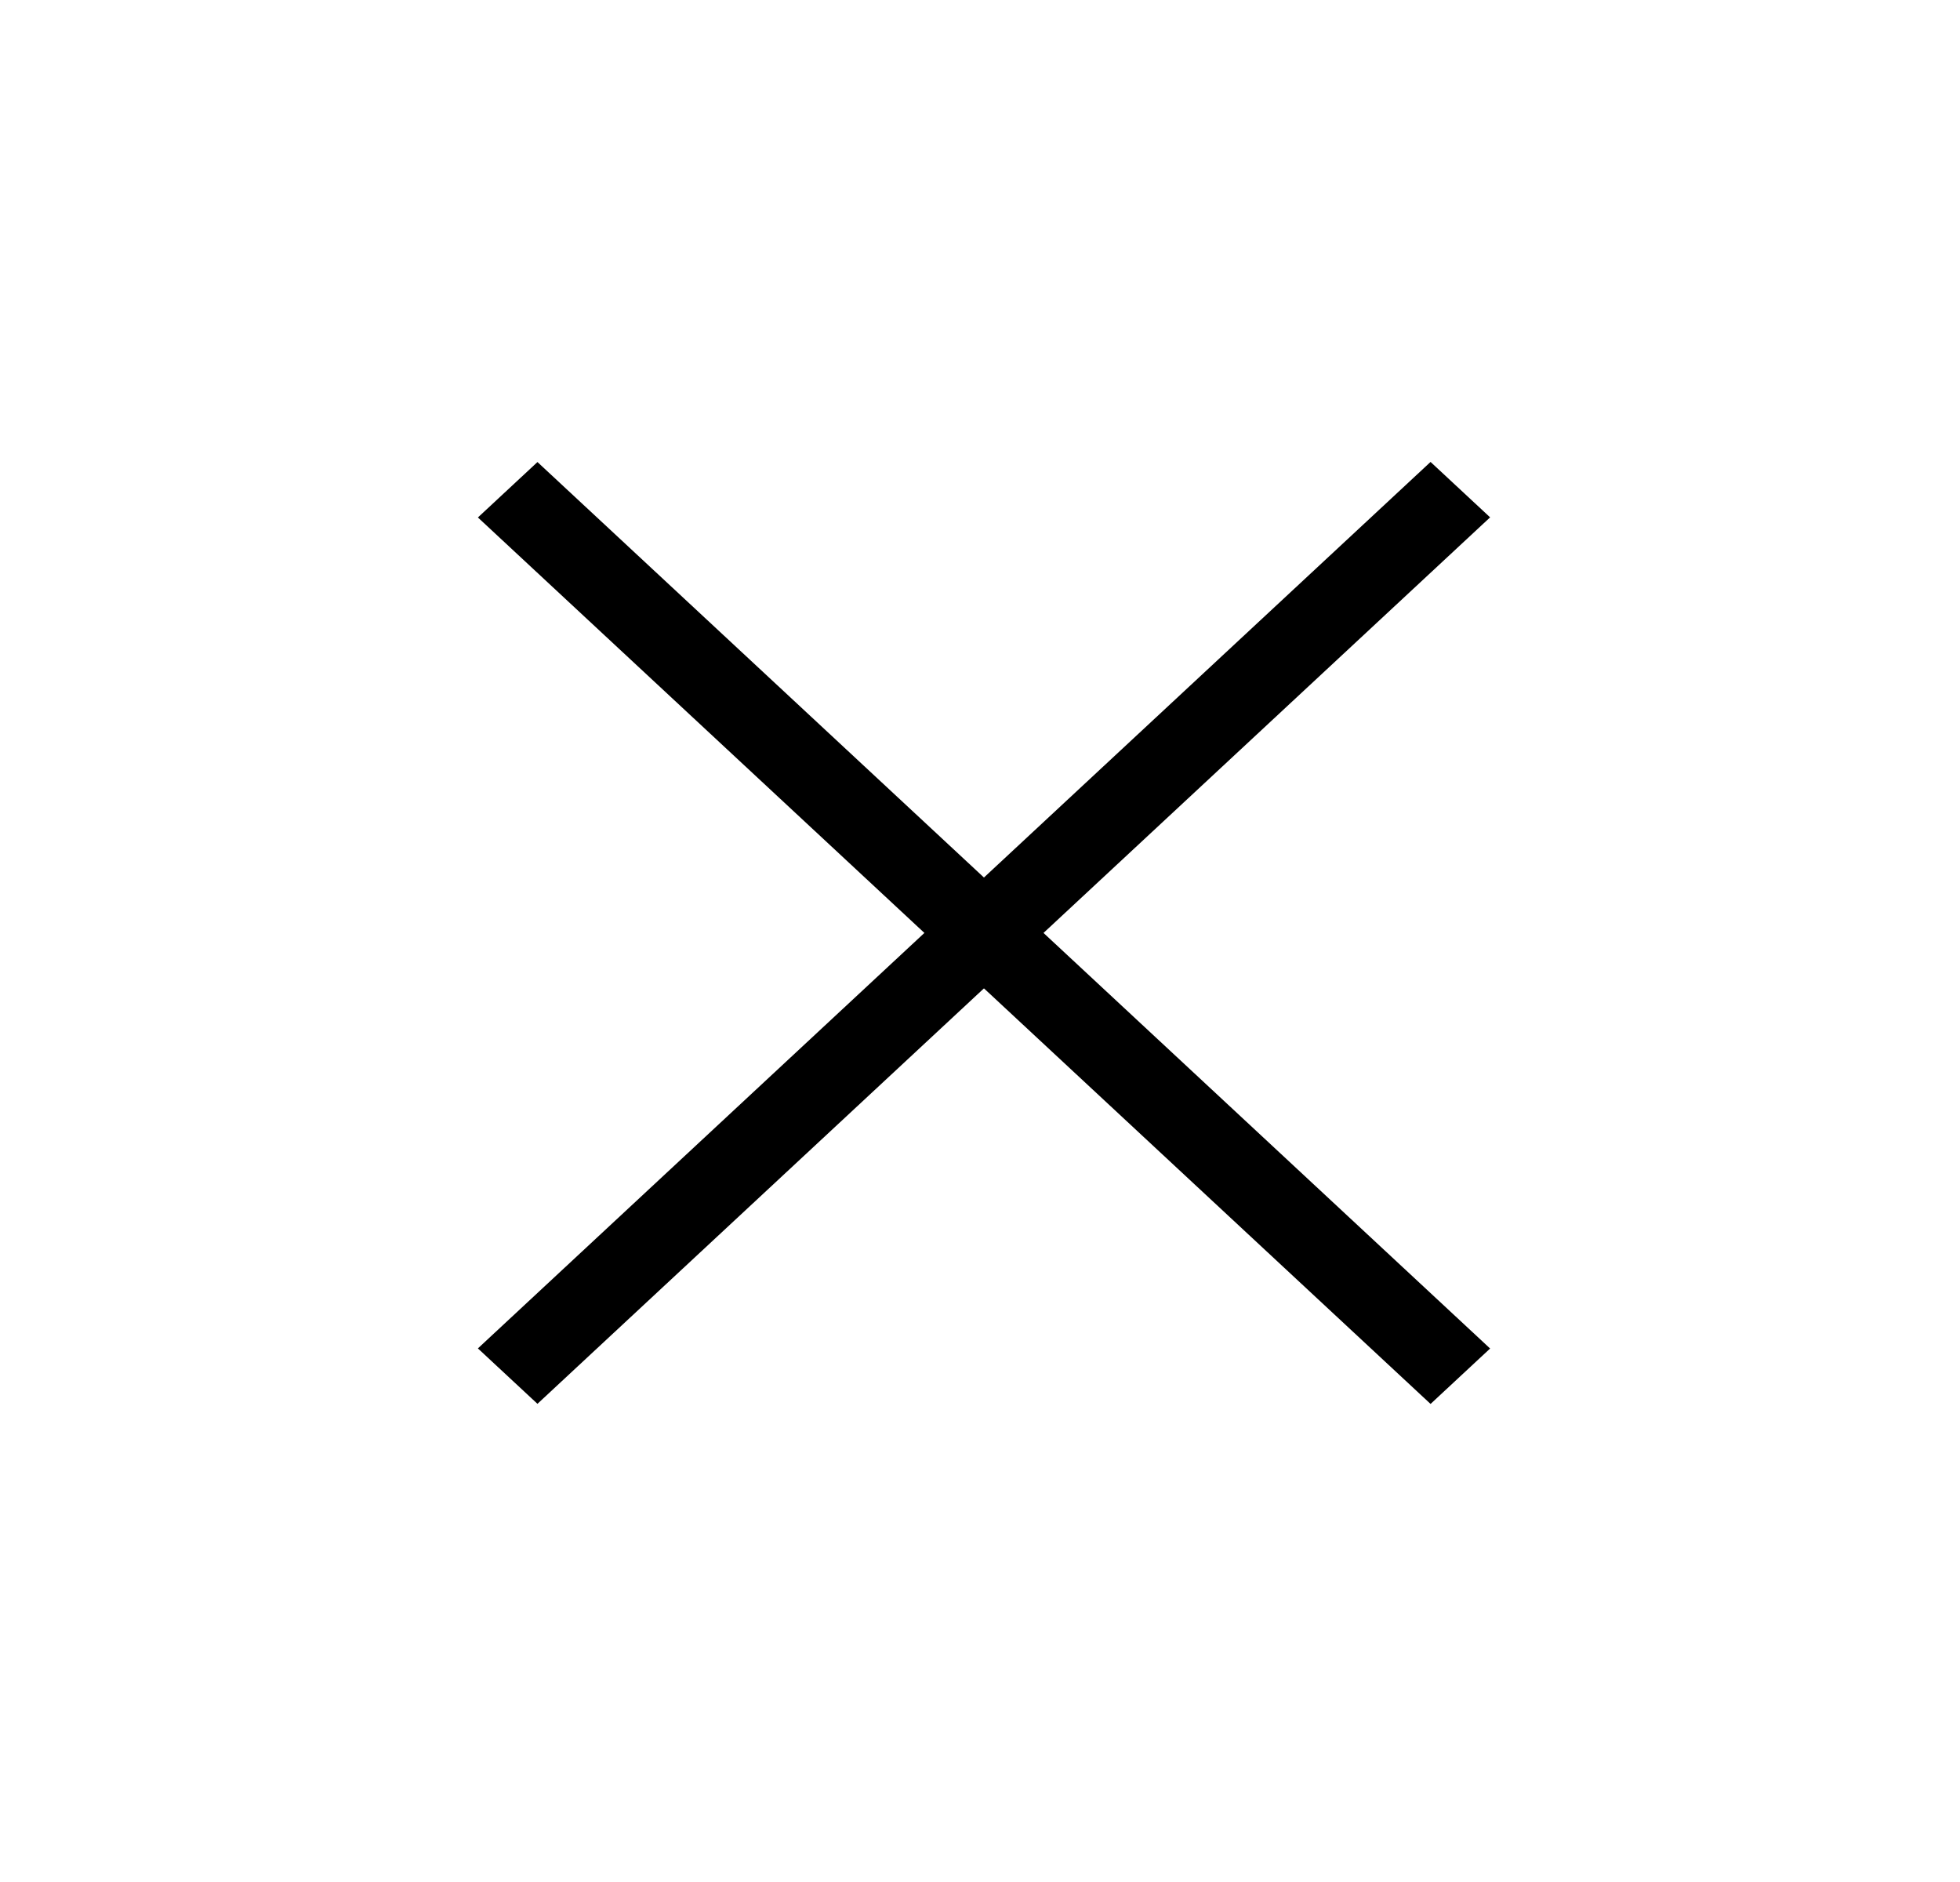 <svg width="25" height="24" viewBox="0 0 47 44" fill="none" xmlns="http://www.w3.org/2000/svg">
<rect width="1.951" height="31.208" transform="matrix(0.732 -0.681 0.732 0.681 11.46 11.846)" fill="currentColor"/>
<rect width="1.951" height="31.208" transform="matrix(-0.732 -0.681 0.732 -0.681 12.888 33.096)" fill="currentColor"/>
</svg>
